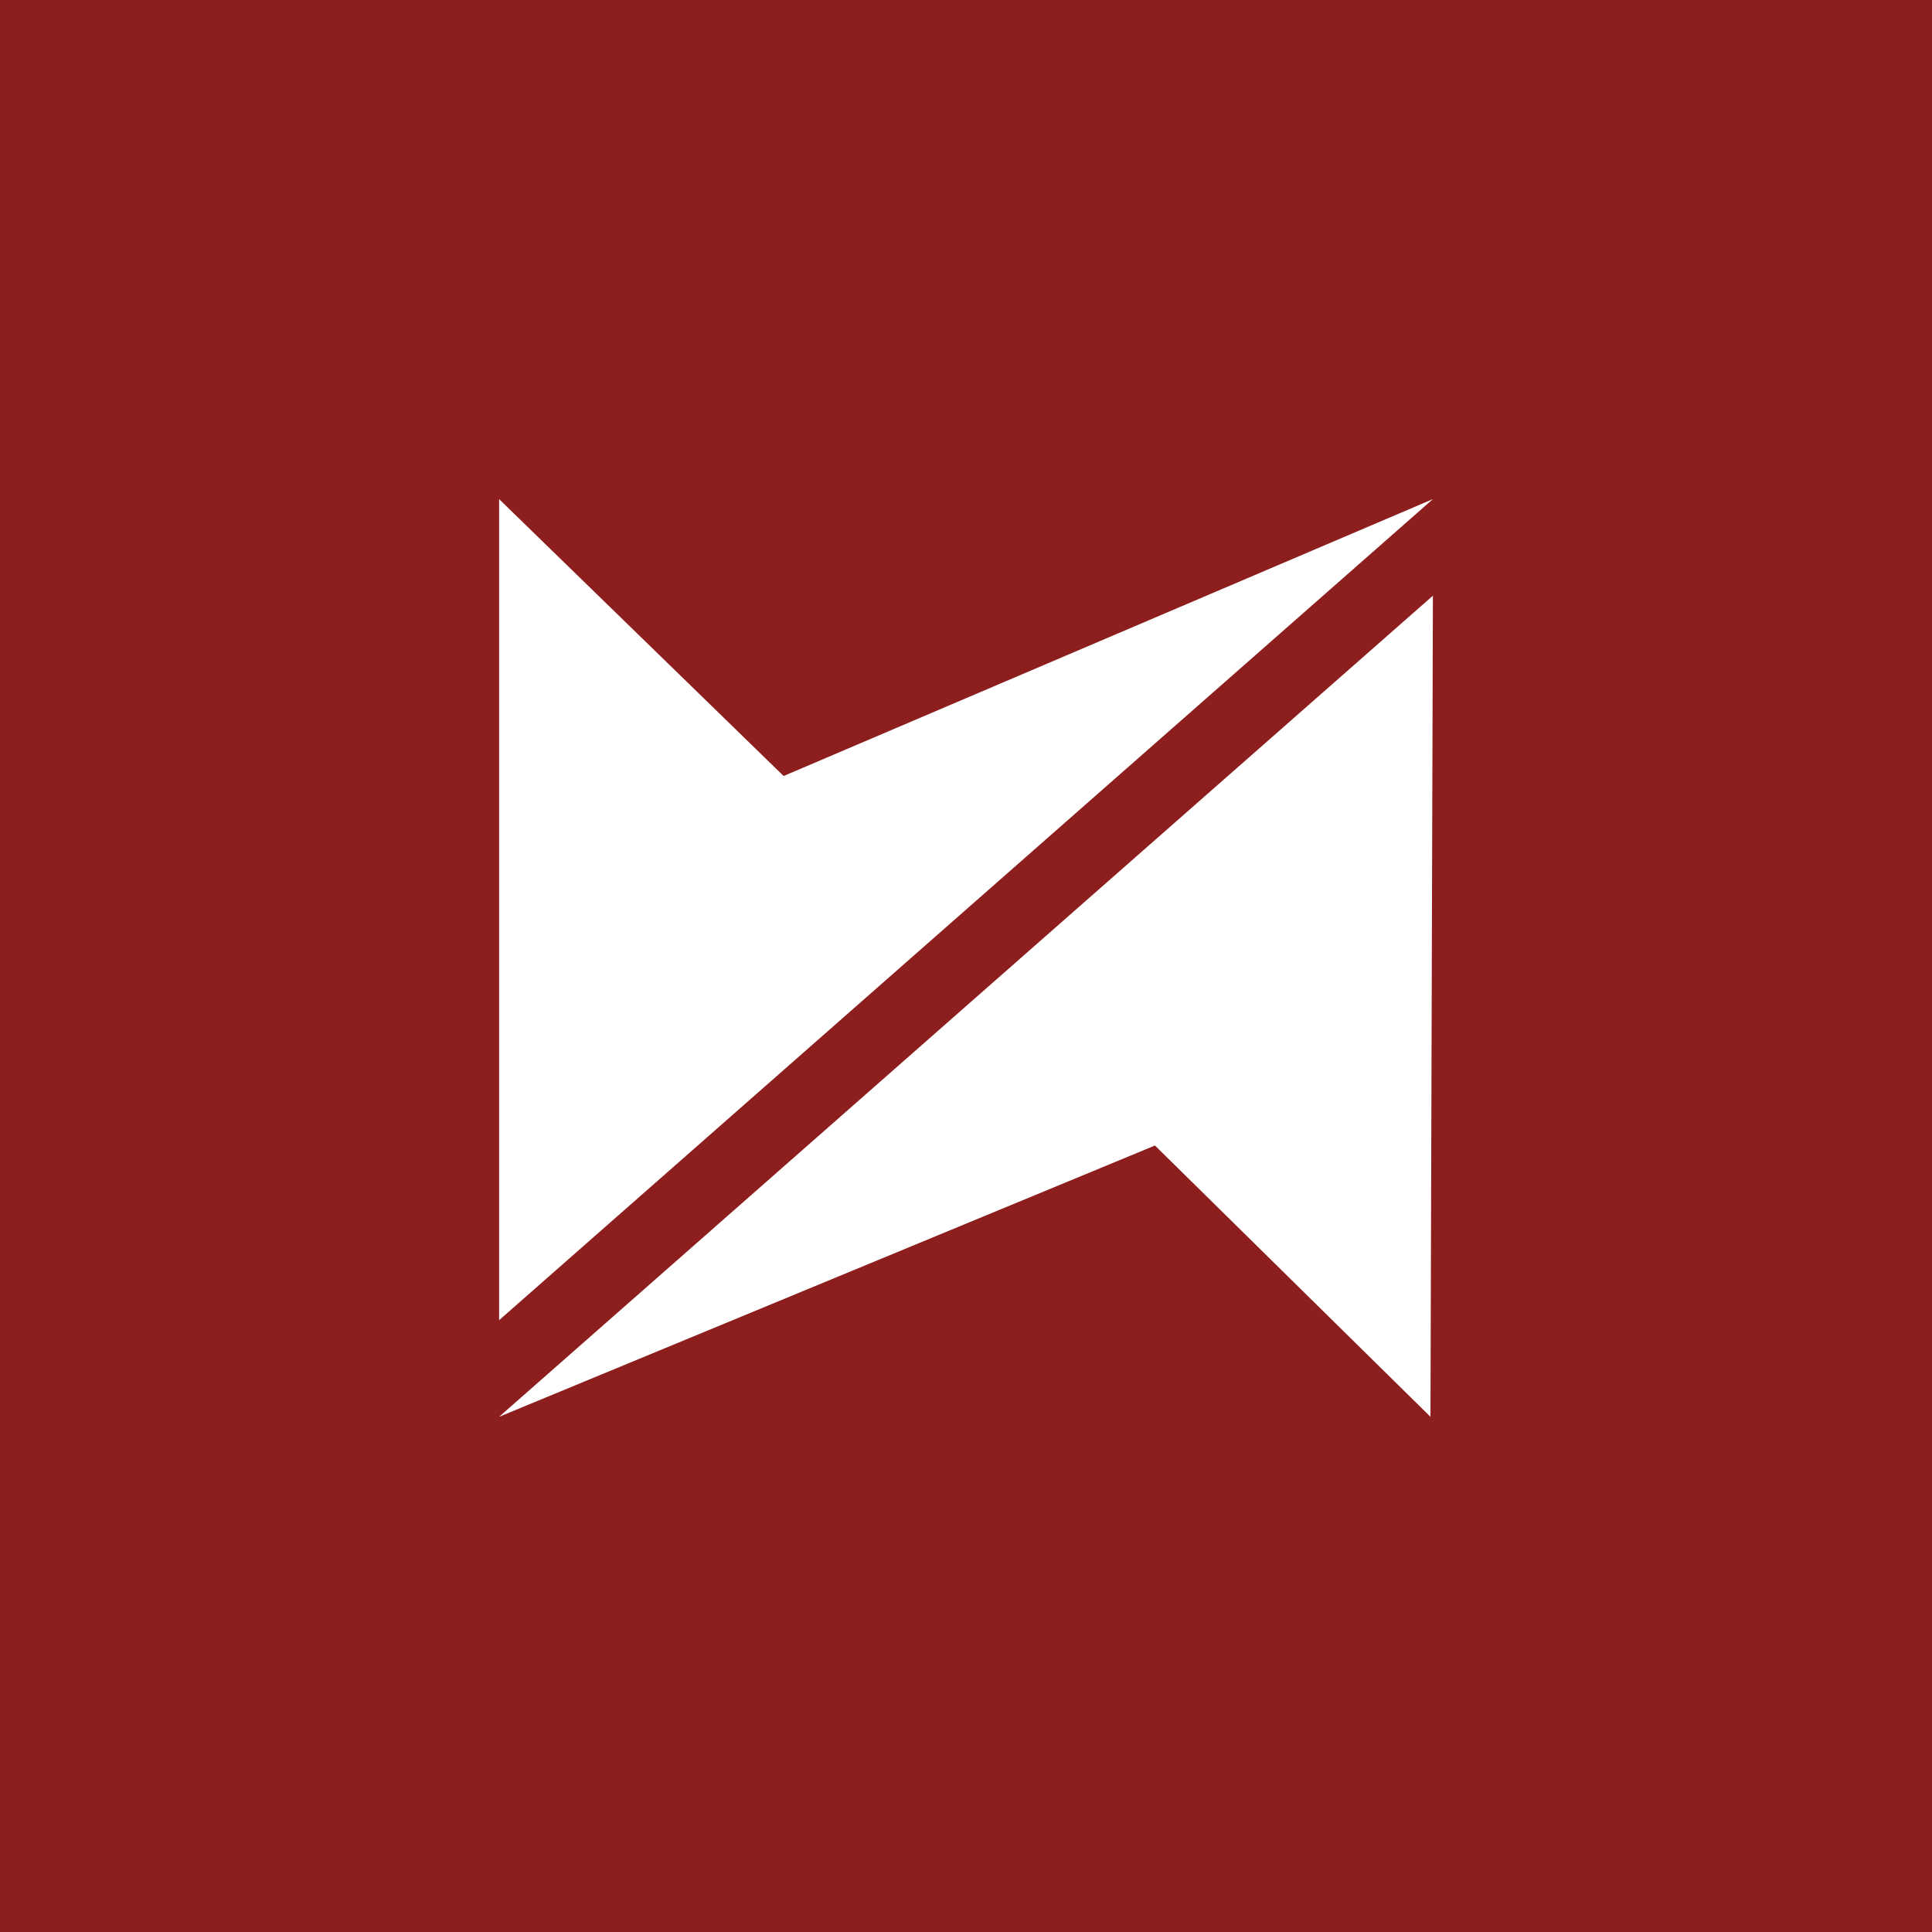 <svg width="120" height="120" viewBox="0 0 120 120" fill="none" xmlns="http://www.w3.org/2000/svg">
<rect x="0" y="0" width="120" height="120" fill="#808080" stroke="none"/>
<g clip-path="url(#clip0_273_1350)">
<rect width="120" height="120" fill="#8C1E1E"/>
<path fill-rule="evenodd" clip-rule="evenodd" d="M31 88L71.736 71.15L88.849 88L89 37C89 37 31.858 87.235 31 88Z" fill="white"/>
<path fill-rule="evenodd" clip-rule="evenodd" d="M31 82L89 31L48.672 48.199L31 31V82Z" fill="white"/>
</g>
<defs>
<clipPath id="clip0_273_1350">
<rect width="120" height="120" fill="white"/>
</clipPath>
</defs>
</svg>
